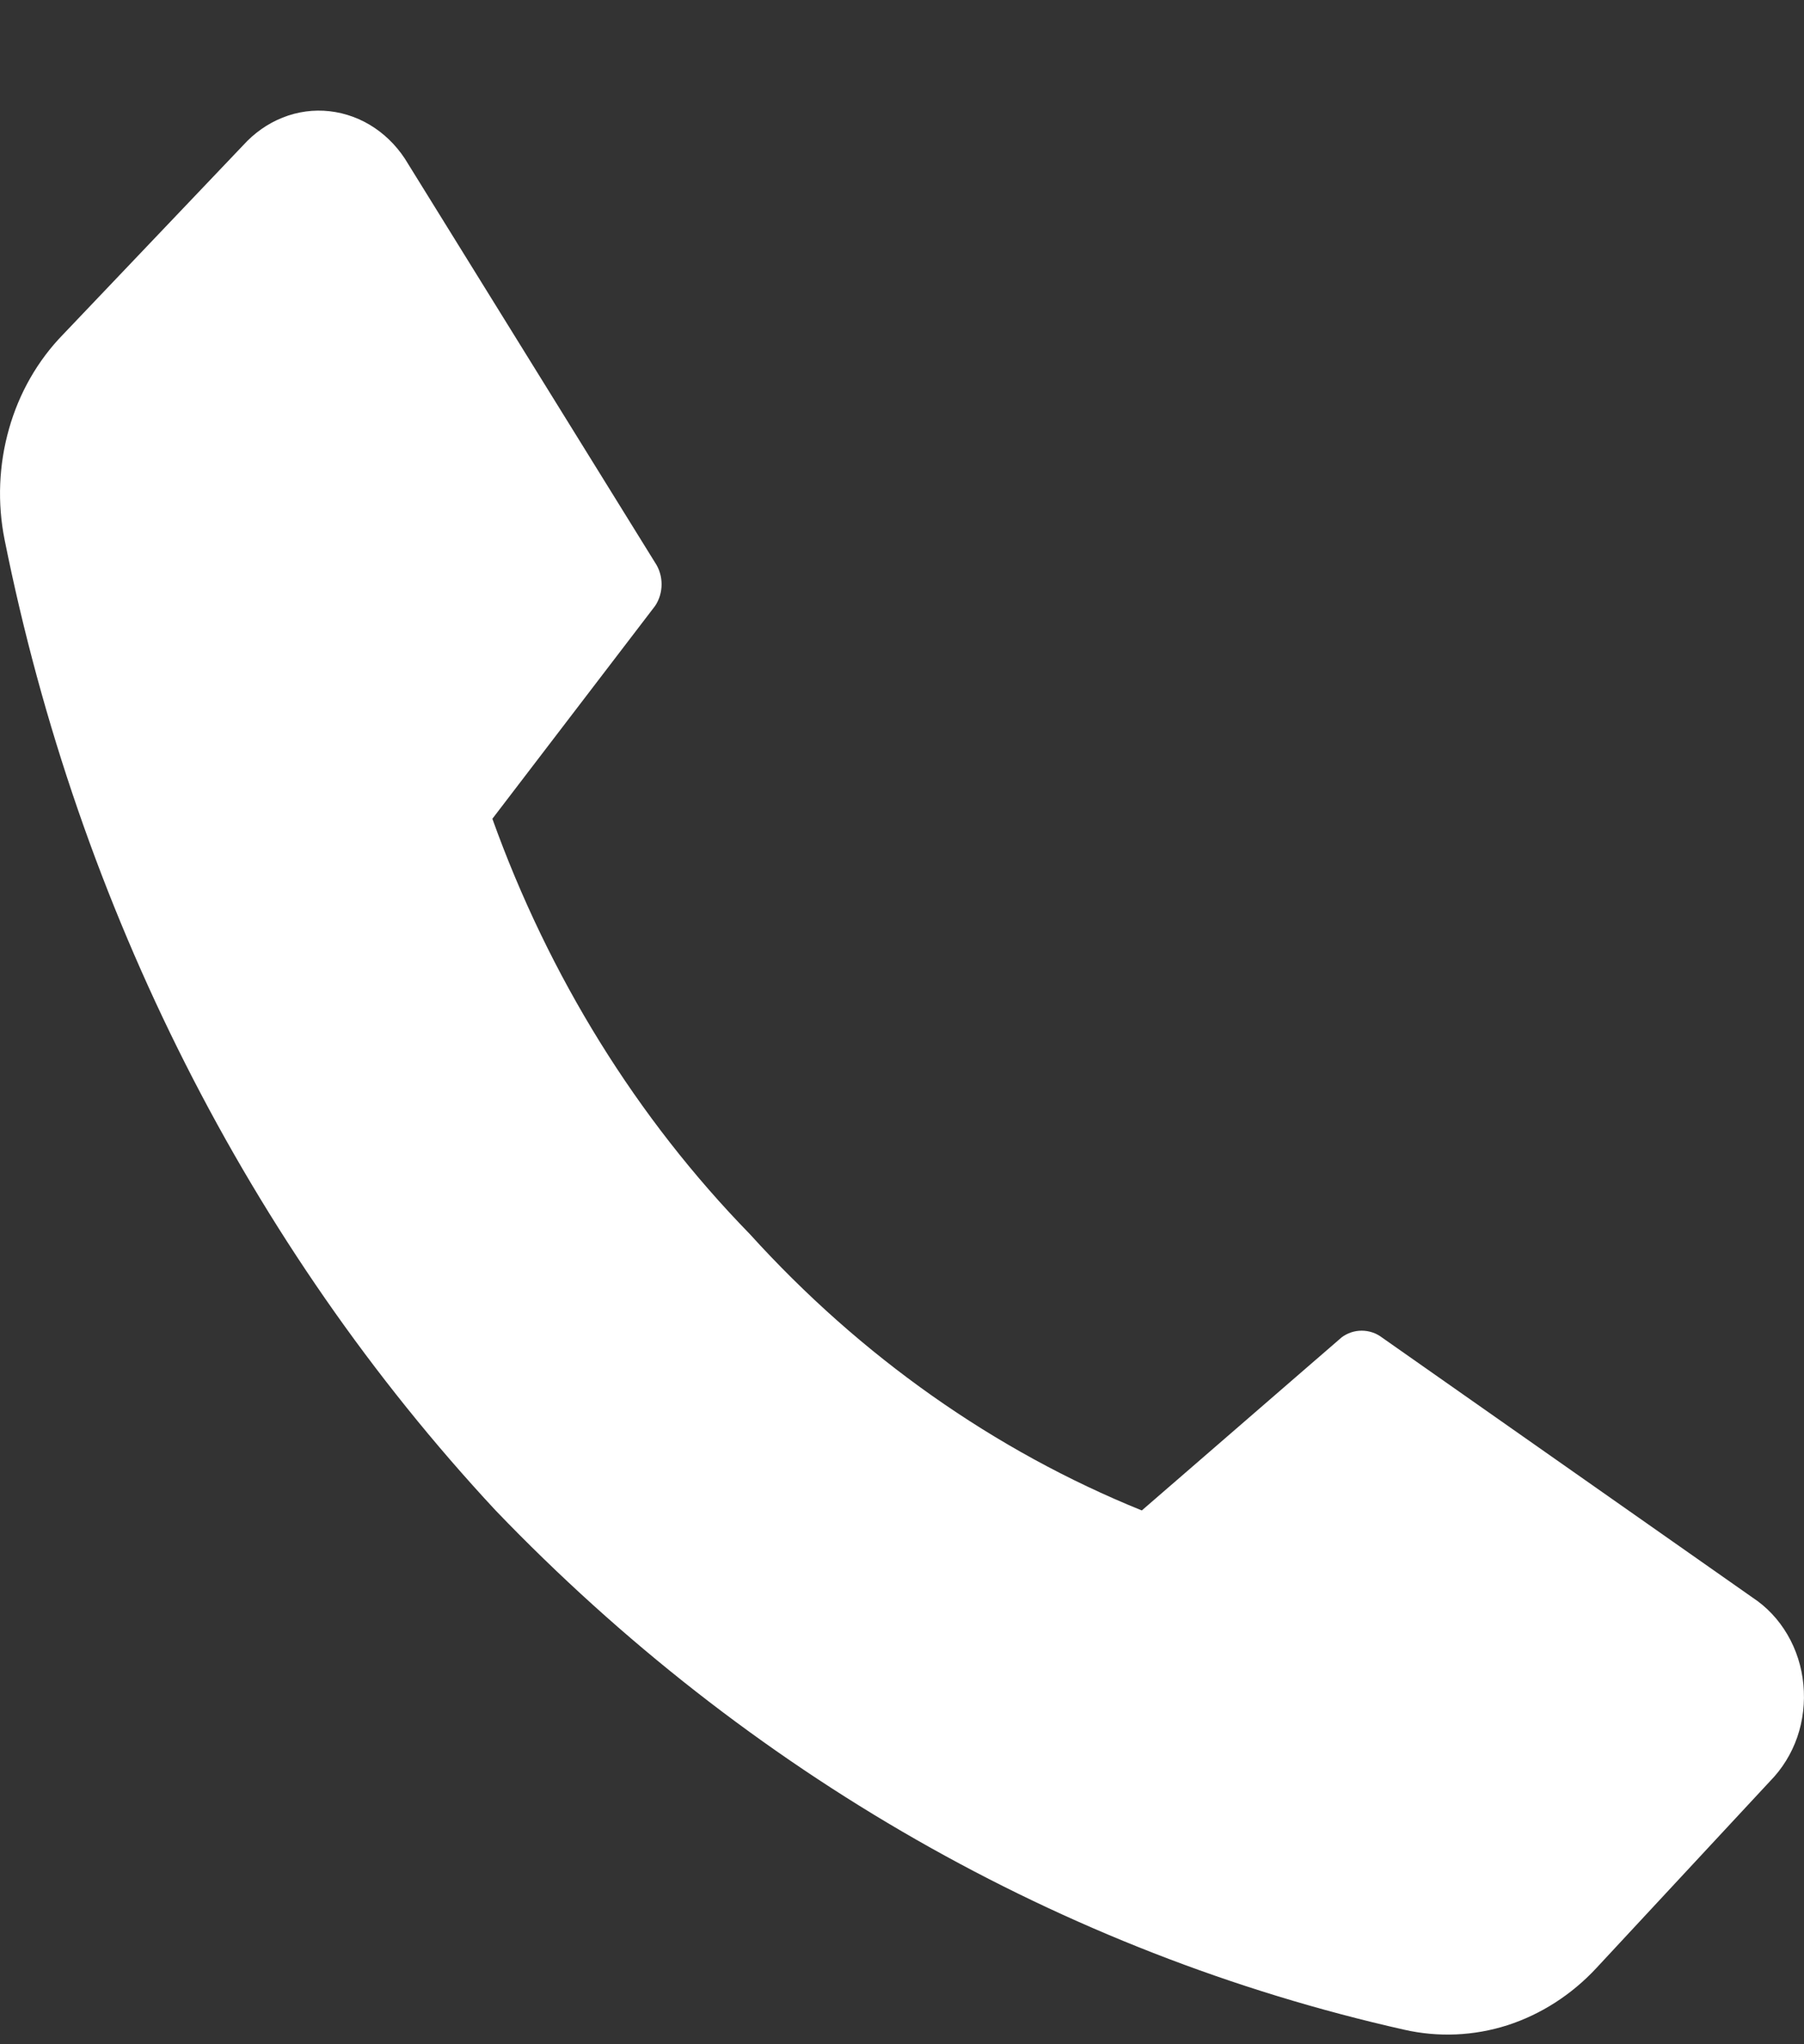 <svg width="15" height="17" viewBox="0 0 15 17" fill="none" xmlns="http://www.w3.org/2000/svg">
<rect x="0" y="0" width="15" height="17" fill="#333333" stroke="none"/>
<path d="M6.235 10.263C7.155 11.279 8.267 12.064 9.494 12.561L11.155 11.122C11.204 11.085 11.263 11.066 11.322 11.066C11.382 11.066 11.441 11.085 11.49 11.122L14.573 13.286C14.69 13.363 14.789 13.468 14.862 13.593C14.936 13.719 14.981 13.861 14.995 14.009C15.009 14.157 14.992 14.307 14.944 14.446C14.896 14.585 14.818 14.71 14.718 14.812L13.274 16.366C13.067 16.589 12.812 16.752 12.534 16.842C12.255 16.931 11.96 16.944 11.675 16.879C8.835 16.24 6.217 14.744 4.121 12.561C2.071 10.357 0.653 7.552 0.038 4.487C-0.023 4.182 -0.01 3.865 0.075 3.566C0.159 3.268 0.314 2.998 0.522 2.784L2.02 1.21C2.113 1.107 2.226 1.027 2.35 0.978C2.475 0.928 2.609 0.91 2.741 0.925C2.873 0.94 3.001 0.987 3.114 1.063C3.227 1.139 3.323 1.242 3.394 1.364L5.447 4.679C5.482 4.731 5.501 4.794 5.501 4.859C5.501 4.924 5.482 4.987 5.447 5.039L4.094 6.809C4.564 8.119 5.295 9.299 6.235 10.263Z" fill="white"/>
</svg>

